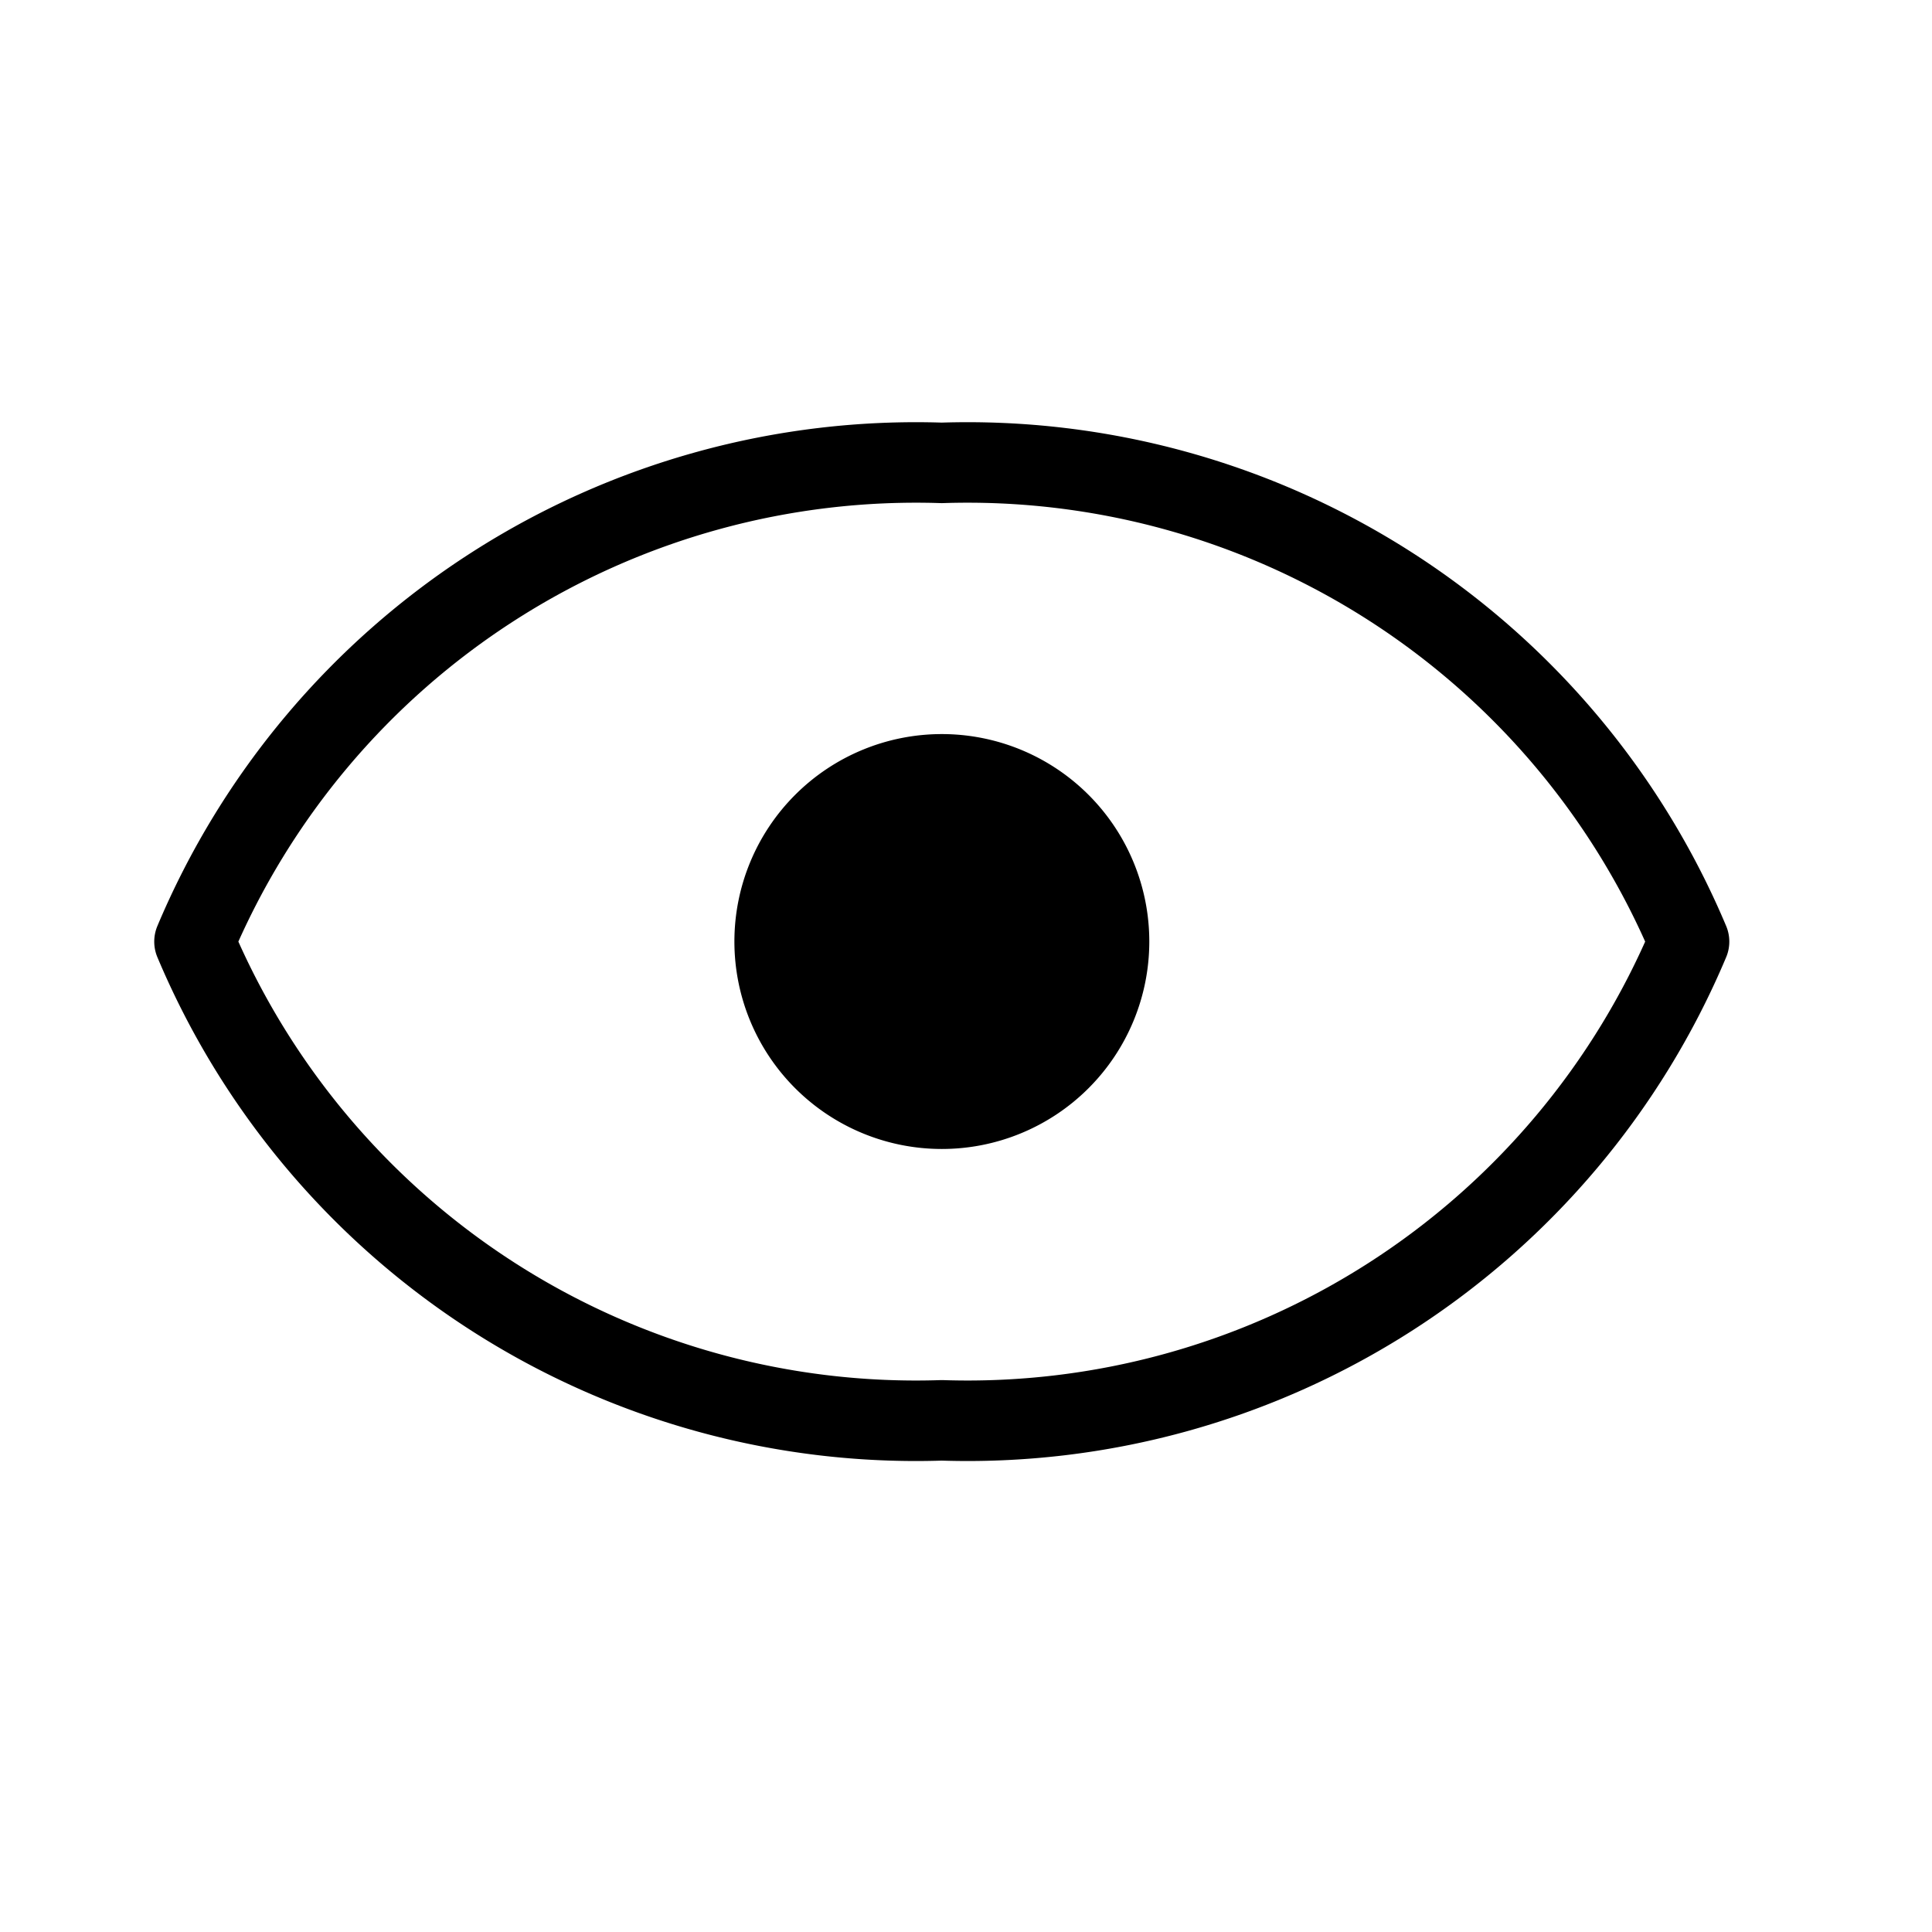 <svg xmlns="http://www.w3.org/2000/svg" xmlns:xlink="http://www.w3.org/1999/xlink" width="24" height="24" viewBox="0 0 24 24">
  <defs>
    <clipPath id="clip-path">
      <rect id="mask" width="24" height="24" transform="translate(-2 -2)" fill="none" stroke="#000" stroke-width="1"/>
    </clipPath>
  </defs>
  <g id="ico_show" transform="translate(2 2)" clip-path="url(#clip-path)">
    <g id="img" transform="translate(0.416 0.833)">
      <path id="pass02" d="M10.783,13.394a9.723,9.723,0,0,0,9.283-5.947A9.723,9.723,0,0,0,10.783,1.5,9.723,9.723,0,0,0,1.5,7.447,9.722,9.722,0,0,0,10.783,13.394Z" transform="translate(-1.5 1.417)" fill="none" stroke="#000" stroke-linecap="round" stroke-linejoin="round" stroke-width="1"/>
      <path id="pass01" d="M20.688,11.129a2.577,2.577,0,1,1-2.577-2.577A2.577,2.577,0,0,1,20.688,11.129Z" transform="translate(-8.827 -2.266)"/>
    </g>
  </g>
</svg>
